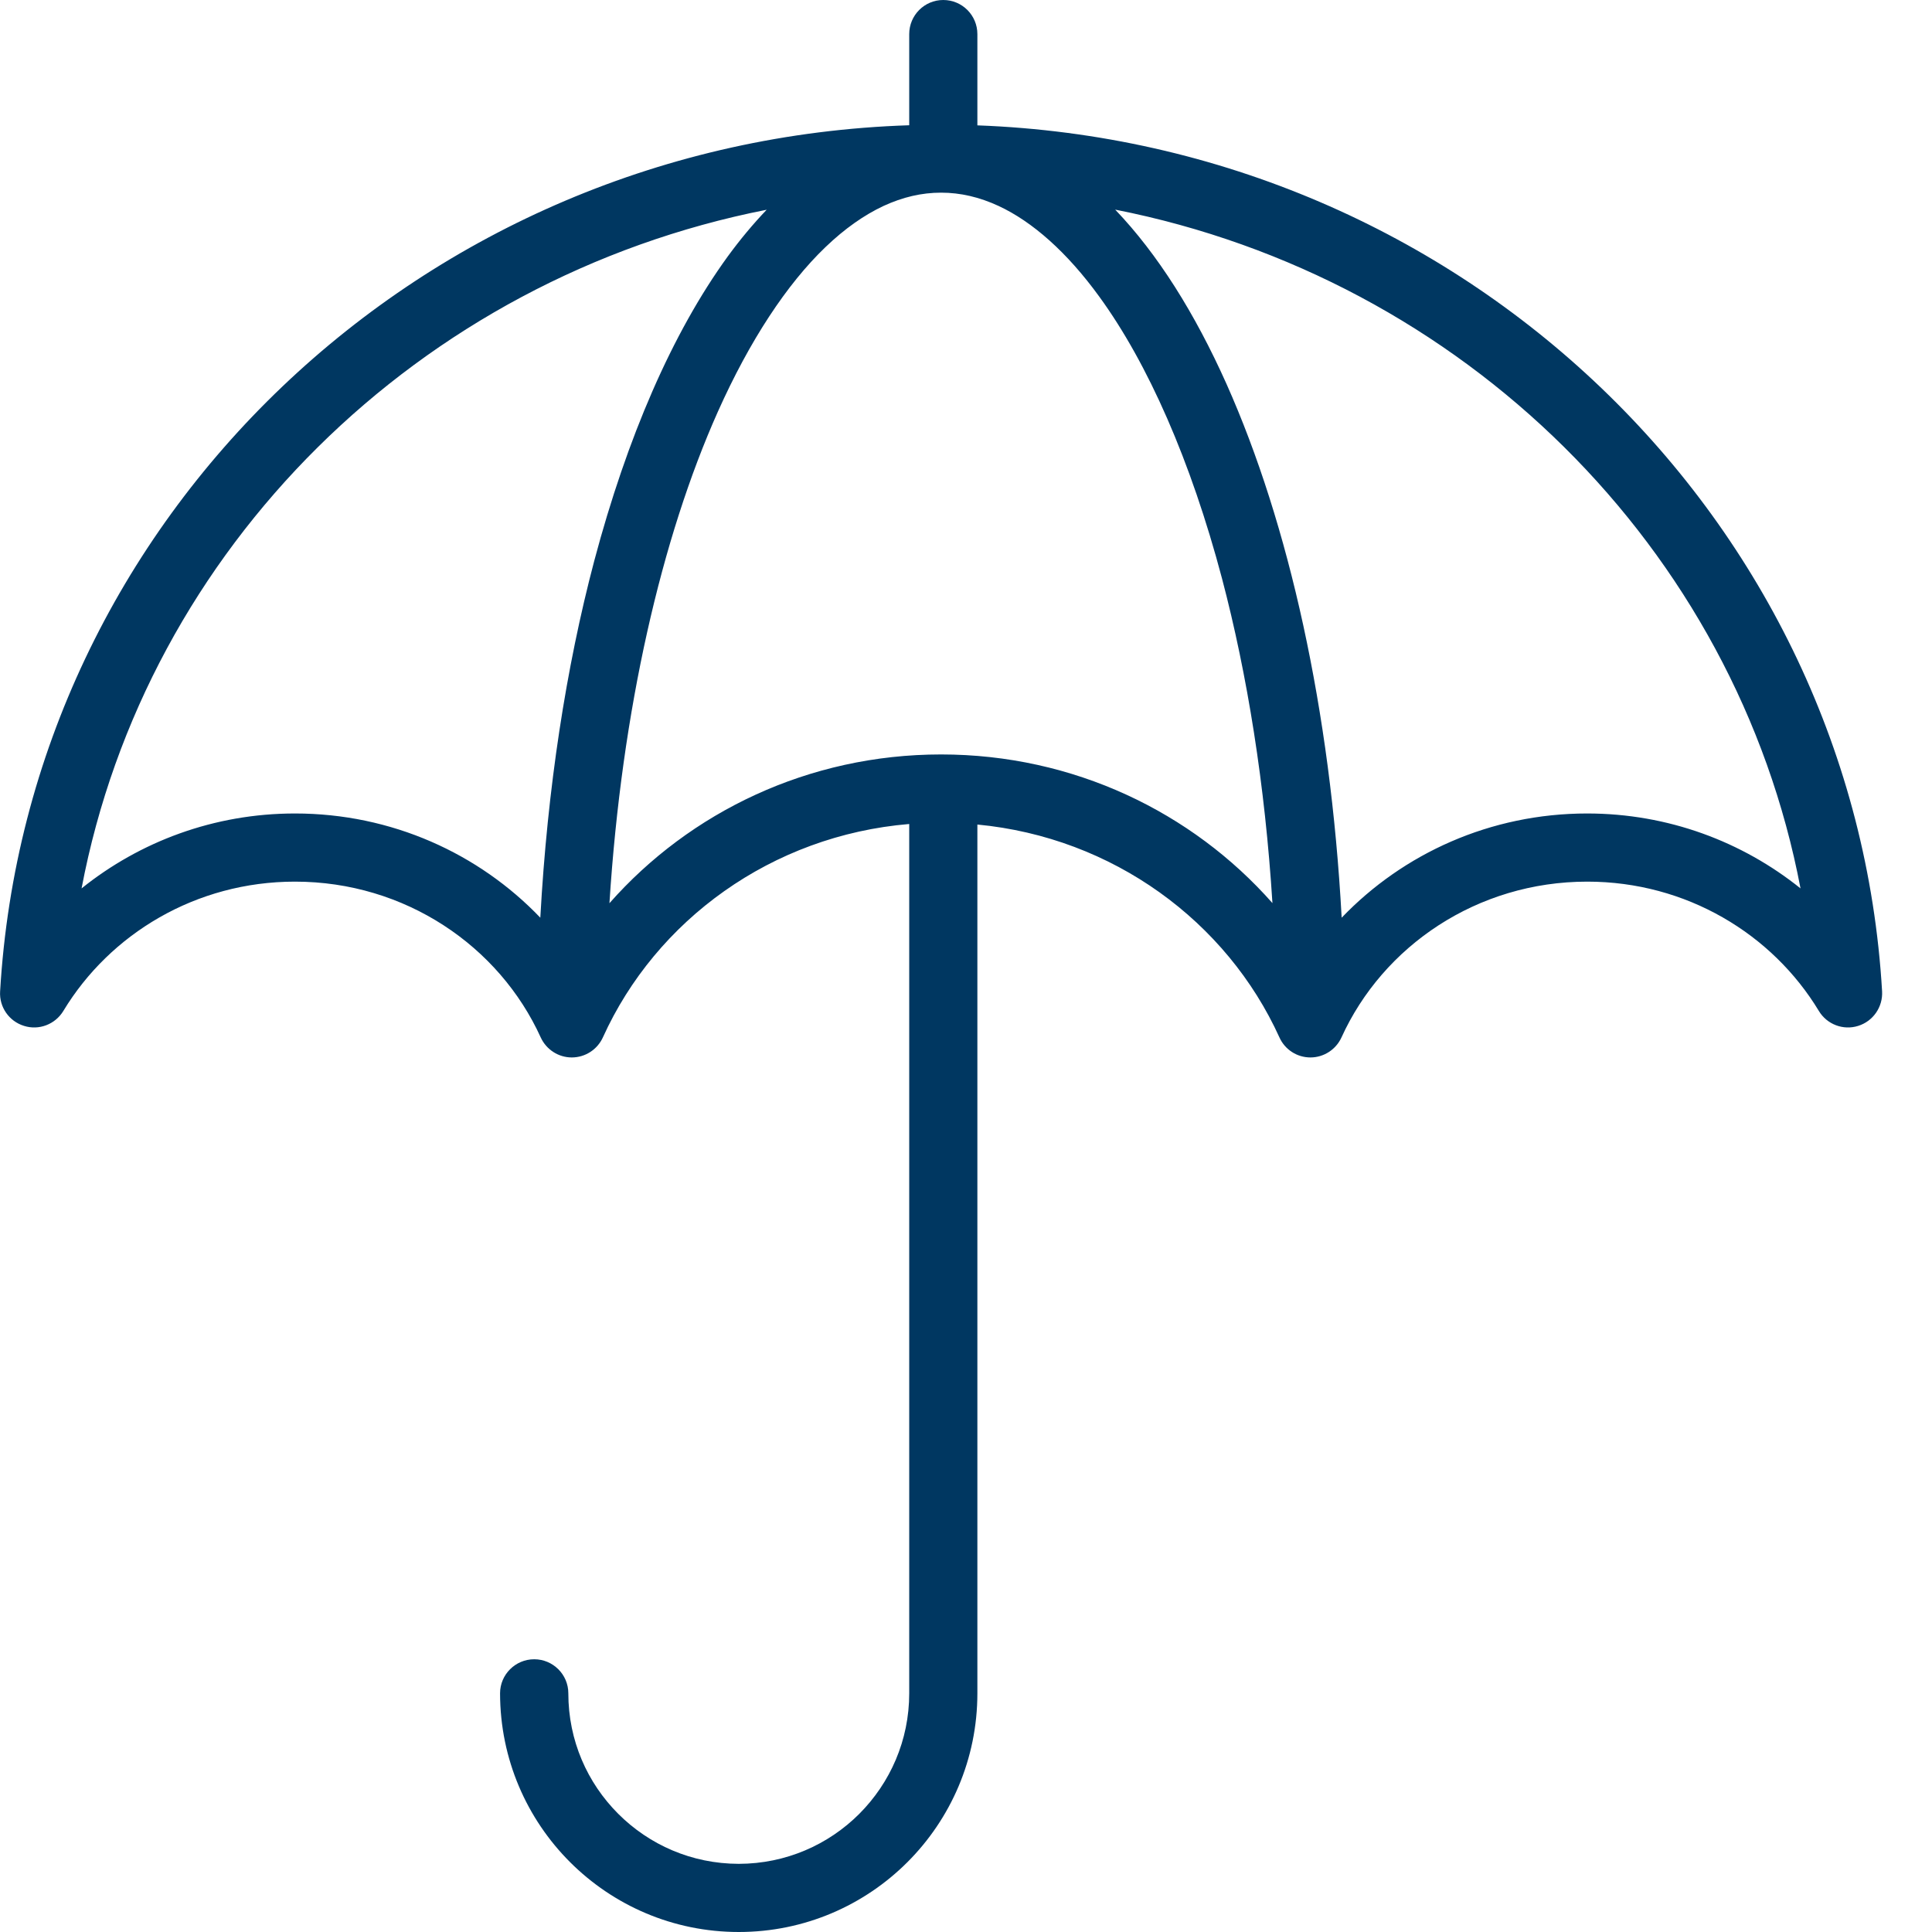 <svg width="18" height="18" viewBox="0 0 18 18" fill="none" xmlns="http://www.w3.org/2000/svg">
<path d="M17.535 9.236C17.277 4.836 13.626 1.335 9.106 1.168V0.318C9.106 0.142 8.964 0 8.788 0C8.613 0 8.471 0.142 8.471 0.318V1.167C3.931 1.314 0.259 4.823 0.001 9.237C-0.008 9.382 0.084 9.515 0.224 9.558C0.363 9.602 0.514 9.544 0.59 9.419C1.024 8.701 1.825 8.214 2.748 8.214C3.774 8.214 4.651 8.814 5.038 9.666C5.09 9.779 5.203 9.852 5.327 9.852C5.452 9.852 5.565 9.779 5.617 9.665C6.111 8.574 7.189 7.784 8.471 7.677V9.085V15.776C8.471 16.216 8.293 16.611 8.006 16.899C7.718 17.187 7.322 17.364 6.883 17.365C6.443 17.364 6.048 17.187 5.76 16.899C5.472 16.611 5.295 16.216 5.295 15.776C5.295 15.601 5.152 15.459 4.977 15.459C4.802 15.459 4.659 15.601 4.659 15.776C4.66 17.005 5.655 18 6.883 18C8.111 18 9.106 17.004 9.106 15.776V9.085V7.682C10.37 7.802 11.43 8.586 11.92 9.665C11.971 9.779 12.084 9.852 12.209 9.852C12.333 9.852 12.446 9.779 12.498 9.666C12.885 8.814 13.762 8.214 14.788 8.214C15.711 8.214 16.512 8.701 16.946 9.419C17.021 9.544 17.173 9.602 17.312 9.558C17.451 9.515 17.543 9.382 17.535 9.236ZM5.536 5.227C5.274 6.219 5.1 7.345 5.034 8.55C4.462 7.952 3.649 7.579 2.748 7.579C1.993 7.579 1.302 7.842 0.76 8.277C1.362 5.107 3.9 2.593 7.143 1.954C7.017 2.086 6.895 2.232 6.779 2.391C6.262 3.104 5.842 4.076 5.536 5.227ZM8.768 7.029C7.533 7.029 6.427 7.566 5.678 8.415C5.793 6.612 6.164 5.009 6.688 3.836C6.985 3.172 7.331 2.647 7.69 2.303C7.87 2.13 8.052 2.003 8.231 1.919C8.411 1.836 8.587 1.795 8.768 1.795C8.948 1.795 9.125 1.836 9.304 1.919C9.618 2.065 9.941 2.349 10.242 2.764C10.695 3.386 11.095 4.294 11.385 5.389C11.622 6.288 11.786 7.314 11.855 8.414C11.107 7.566 10.001 7.029 8.768 7.029ZM14.787 7.579C13.886 7.579 13.073 7.952 12.5 8.55C12.395 6.613 12.009 4.882 11.427 3.577C11.132 2.918 10.787 2.368 10.39 1.953C13.634 2.592 16.173 5.107 16.775 8.277C16.233 7.842 15.542 7.579 14.787 7.579Z" fill="#003761"/>
</svg>

